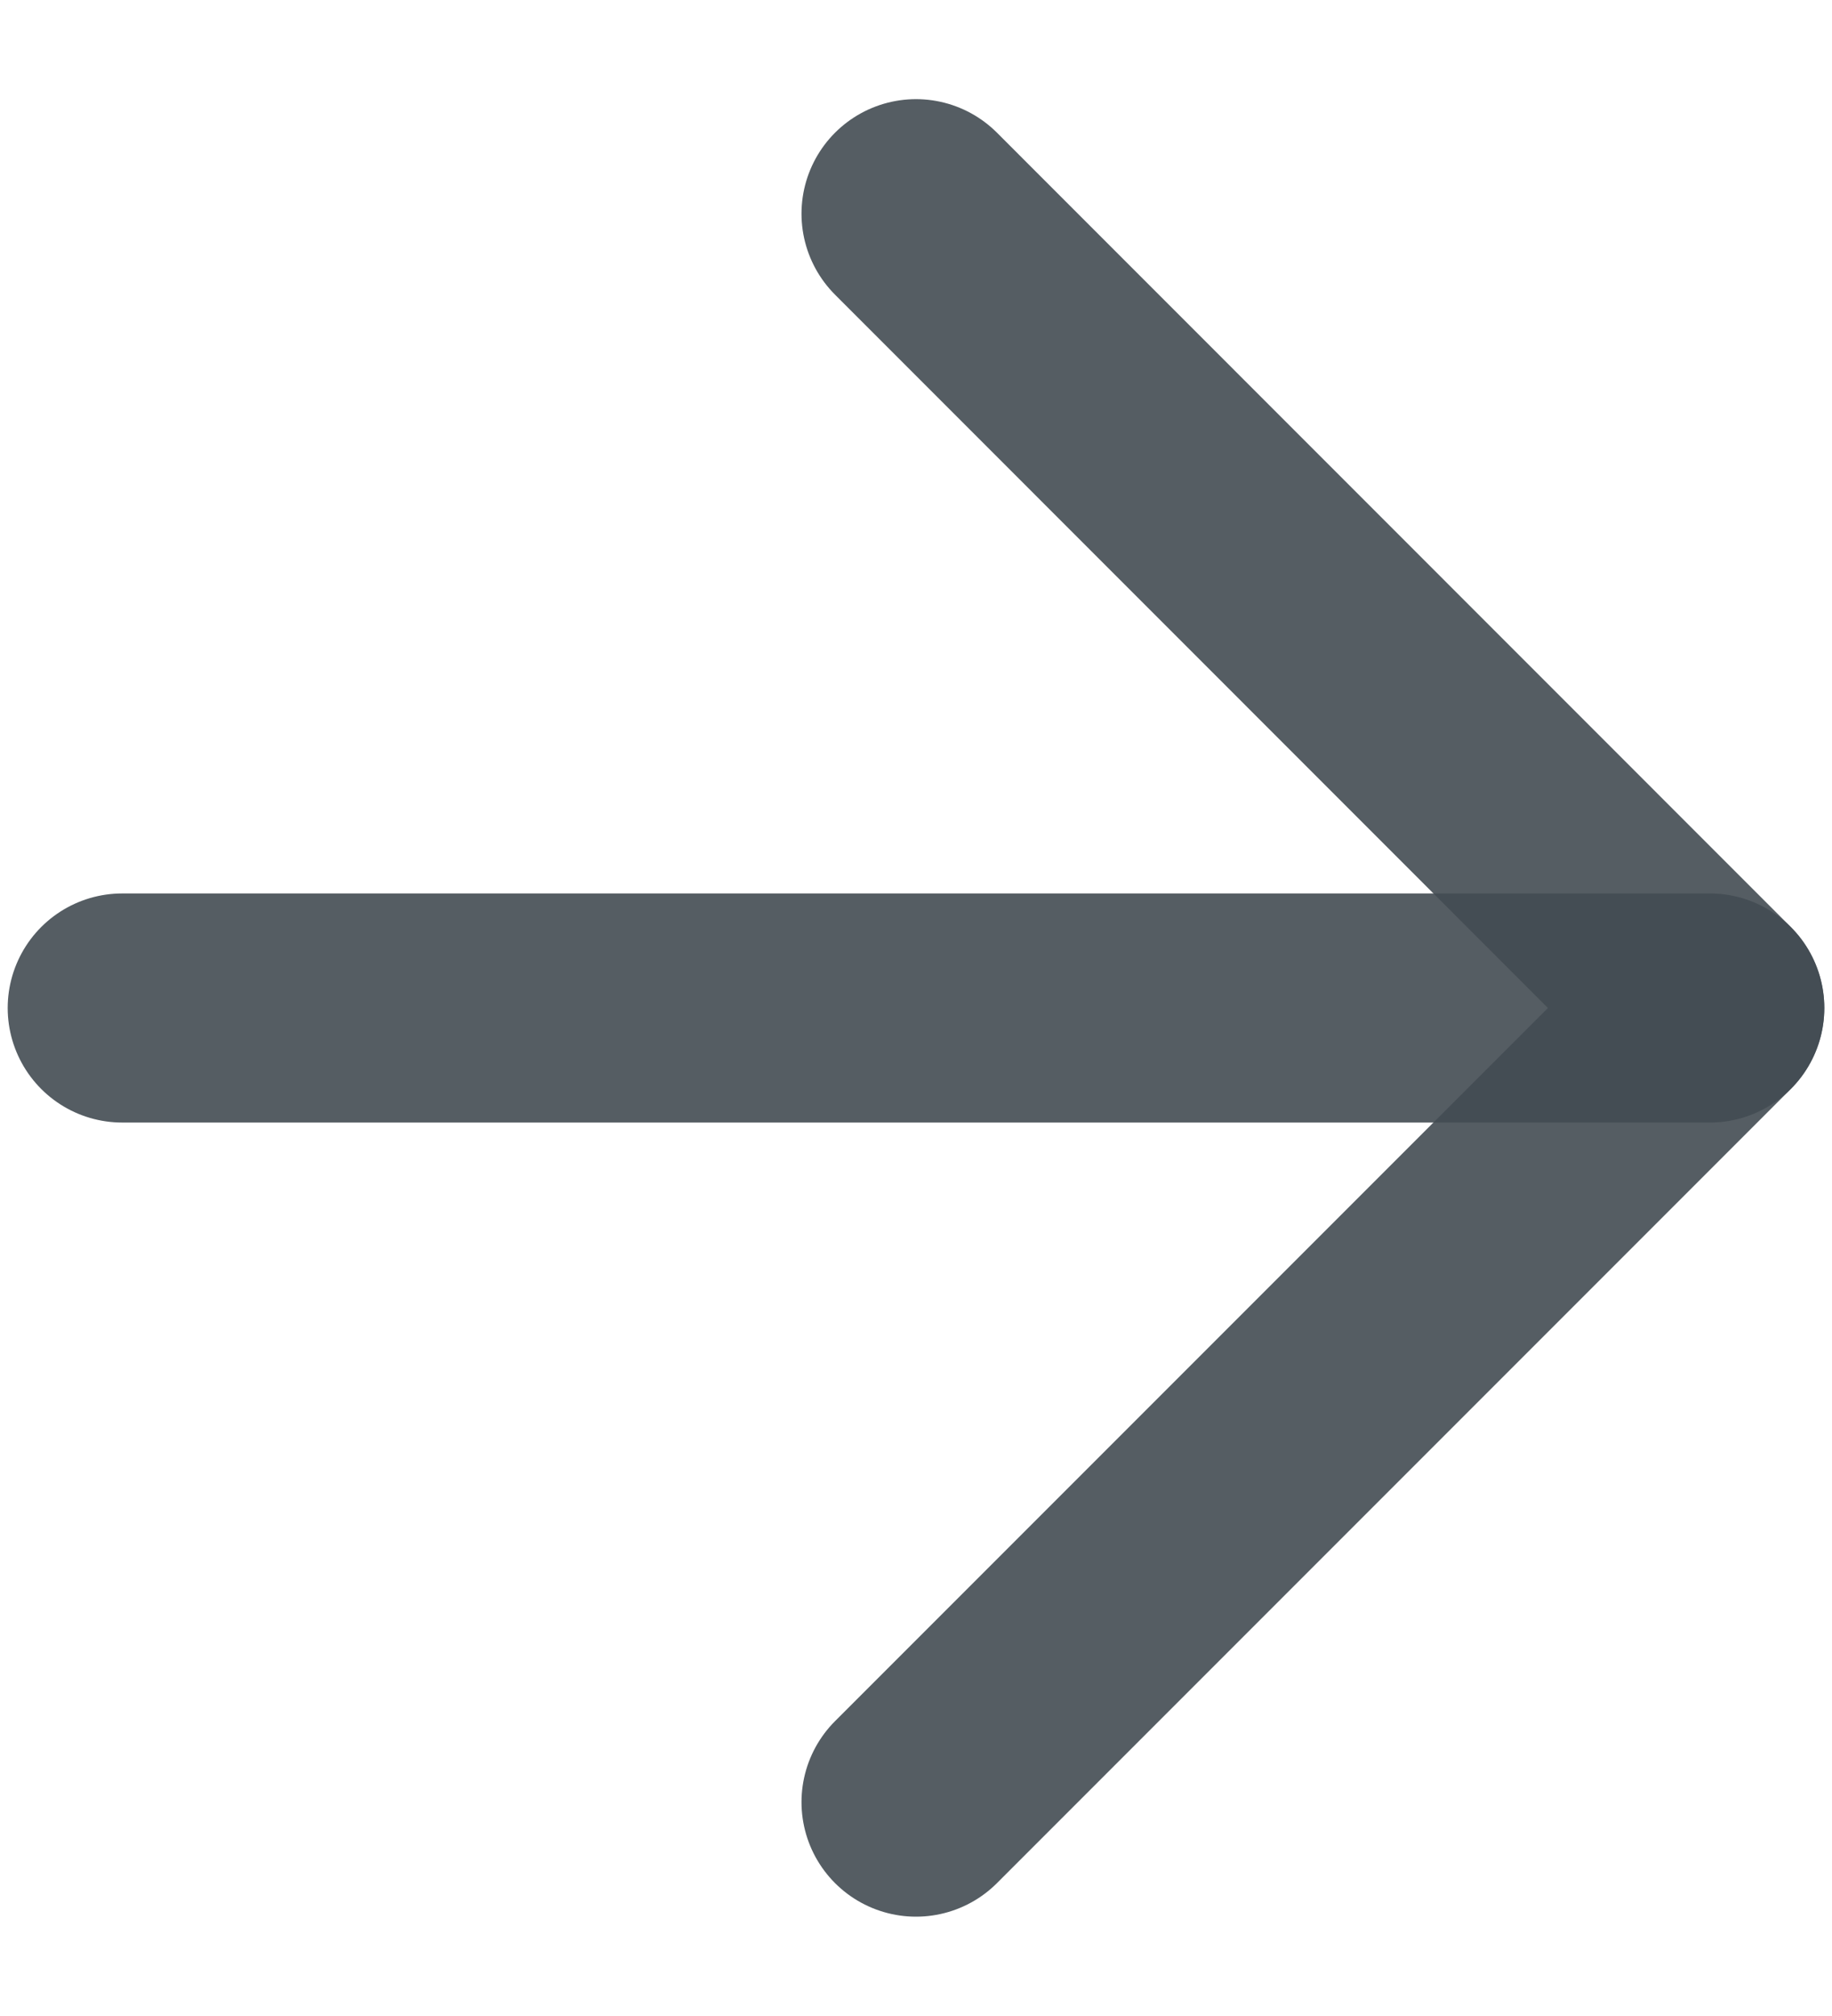 <svg width="10" height="11" viewBox="0 0 10 11" fill="none" xmlns="http://www.w3.org/2000/svg">
<path d="M9.333 5.5L0.667 5.5" stroke="#434C53" stroke-opacity="0.9" stroke-width="1.25" stroke-linecap="round" stroke-linejoin="round"/>
<path d="M5 1.166L9.333 5.5L5 9.833" stroke="#434C53" stroke-opacity="0.9" stroke-width="1.25" stroke-linecap="round" stroke-linejoin="round"/>
</svg>
